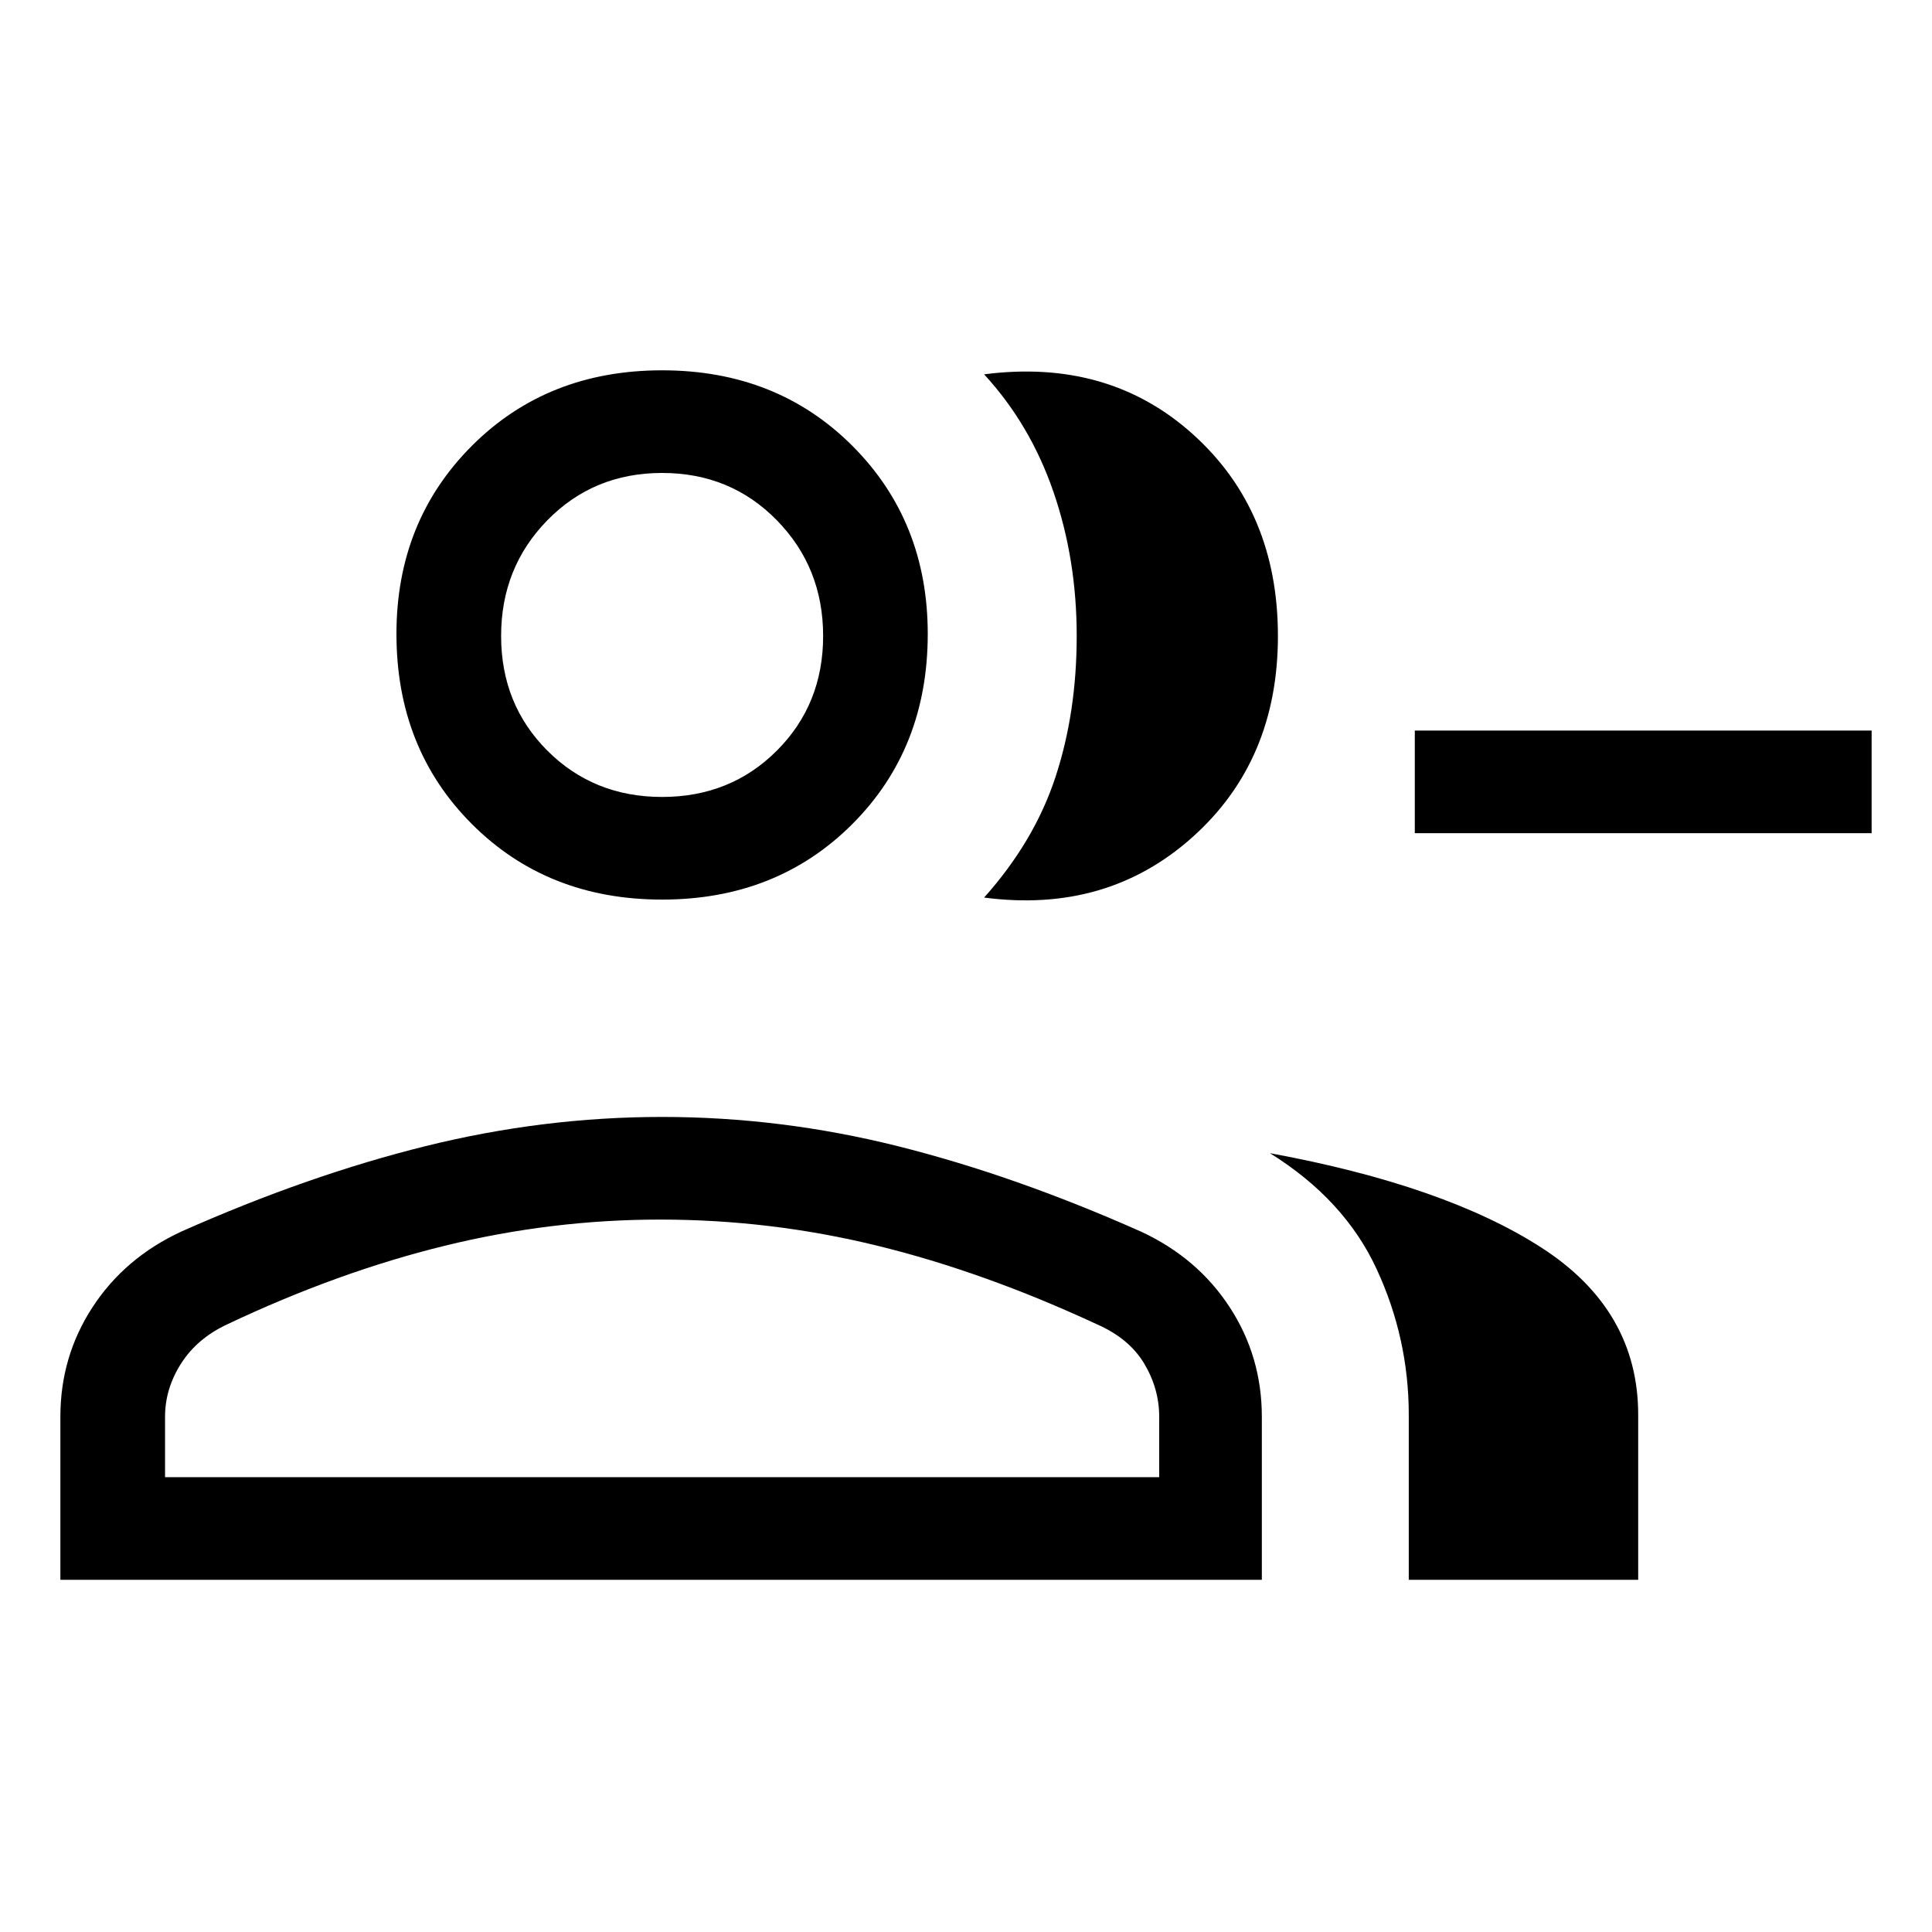 <svg xmlns="http://www.w3.org/2000/svg" height="40" width="40"><path d="M20.375 18.583Q21.417 17.417 21.854 16.083Q22.292 14.75 22.292 13.167Q22.292 11.583 21.812 10.188Q21.333 8.792 20.375 7.75Q22.958 7.417 24.708 9Q26.458 10.583 26.458 13.167Q26.458 15.75 24.688 17.333Q22.917 18.917 20.375 18.583ZM29.167 32.708V29.292Q29.167 27.708 28.5 26.271Q27.833 24.833 26.292 23.875Q29.917 24.542 31.917 25.833Q33.917 27.125 33.917 29.292V32.708ZM38.75 17.25H29.292V15.125H38.75ZM13.708 18.625Q11.333 18.625 9.771 17.062Q8.208 15.5 8.208 13.125Q8.208 10.792 9.771 9.229Q11.333 7.667 13.708 7.667Q16.083 7.667 17.646 9.229Q19.208 10.792 19.208 13.125Q19.208 15.5 17.646 17.062Q16.083 18.625 13.708 18.625ZM1.25 32.708V29.333Q1.25 28.083 1.917 27.062Q2.583 26.042 3.75 25.5Q6.375 24.333 8.812 23.729Q11.25 23.125 13.708 23.125Q16.167 23.125 18.583 23.729Q21 24.333 23.625 25.5Q24.792 26.042 25.458 27.062Q26.125 28.083 26.125 29.333V32.708ZM13.708 16.5Q15.125 16.5 16.083 15.542Q17.042 14.583 17.042 13.167Q17.042 11.75 16.083 10.771Q15.125 9.792 13.708 9.792Q12.292 9.792 11.333 10.771Q10.375 11.75 10.375 13.167Q10.375 14.583 11.333 15.542Q12.292 16.5 13.708 16.5ZM3.417 30.583H24V29.333Q24 28.75 23.688 28.229Q23.375 27.708 22.708 27.417Q20.375 26.333 18.167 25.792Q15.958 25.25 13.667 25.25Q11.417 25.25 9.208 25.792Q7 26.333 4.708 27.417Q4.083 27.708 3.75 28.229Q3.417 28.75 3.417 29.333ZM13.708 13.167Q13.708 13.167 13.708 13.167Q13.708 13.167 13.708 13.167Q13.708 13.167 13.708 13.167Q13.708 13.167 13.708 13.167Q13.708 13.167 13.708 13.167Q13.708 13.167 13.708 13.167Q13.708 13.167 13.708 13.167Q13.708 13.167 13.708 13.167ZM13.708 30.583Q13.708 30.583 13.708 30.583Q13.708 30.583 13.708 30.583Q13.708 30.583 13.708 30.583Q13.708 30.583 13.708 30.583Q13.708 30.583 13.708 30.583Q13.708 30.583 13.708 30.583Q13.708 30.583 13.708 30.583Q13.708 30.583 13.708 30.583Z"/></svg>